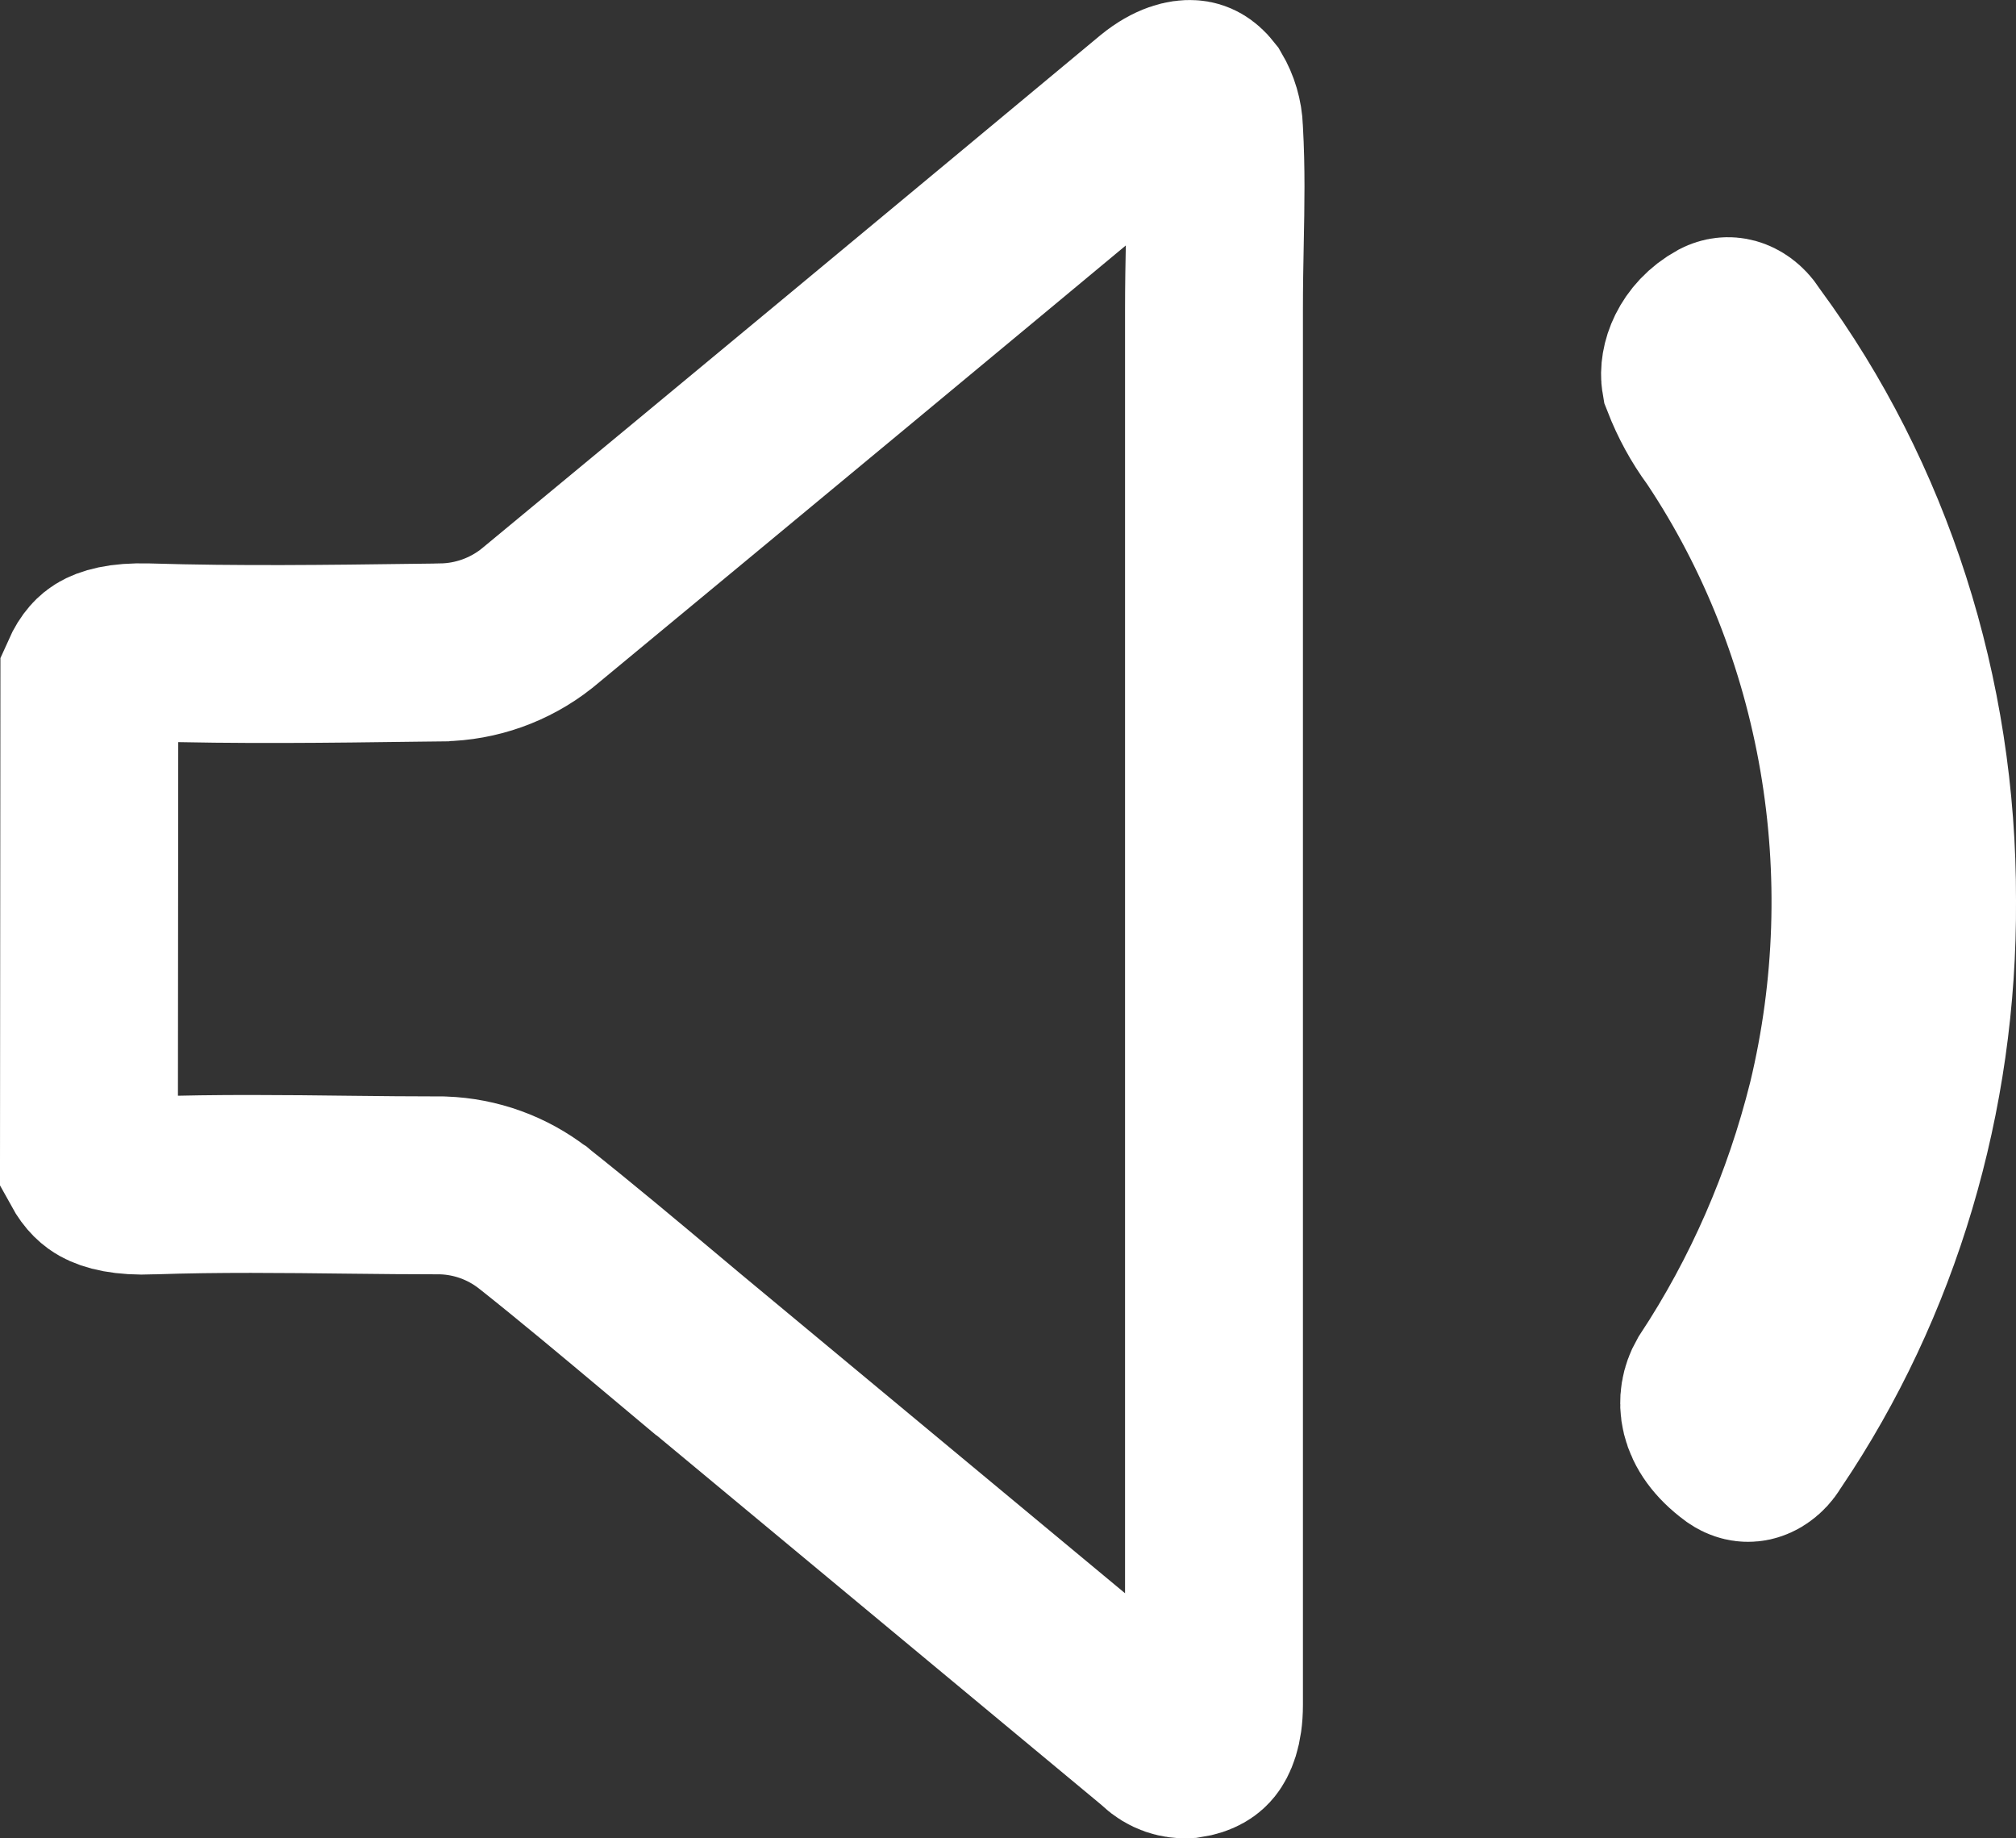 <svg width="34" height="31" viewBox="0 0 34 31" fill="none" xmlns="http://www.w3.org/2000/svg">
<rect x="0" y="0" width="34" height="31" fill="#333333" stroke="none"/>
<path d="M2.487 11.001L2.488 11.001C4.014 11.047 5.542 11.027 7.032 11.007C7.169 11.005 7.307 11.003 7.444 11.002L7.45 11.001C8.03 10.992 8.592 10.792 9.048 10.433L9.062 10.421L9.076 10.41C12.555 7.533 16.033 4.647 19.512 1.752C19.796 1.52 20.003 1.495 20.085 1.501C20.126 1.503 20.159 1.514 20.191 1.532C20.22 1.549 20.265 1.582 20.319 1.651C20.414 1.812 20.468 1.994 20.475 2.182L20.475 2.196L20.476 2.211C20.512 2.855 20.501 3.443 20.488 4.09C20.481 4.444 20.474 4.816 20.474 5.224V5.27V5.316V5.362V5.408V5.454V5.5V5.546V5.592V5.638V5.684V5.729V5.775V5.821V5.867V5.913V5.959V6.005V6.051V6.097V6.143V6.189V6.235V6.281V6.327V6.372V6.418V6.464V6.51V6.556V6.602V6.648V6.694V6.74V6.786V6.832V6.878V6.924V6.97V7.015V7.061V7.107V7.153V7.199V7.245V7.291V7.337V7.383V7.429V7.475V7.521V7.567V7.613V7.659V7.704V7.75V7.796V7.842V7.888V7.934V7.98V8.026V8.072V8.118V8.164V8.21V8.256V8.302V8.348V8.393V8.439V8.485V8.531V8.577V8.623V8.669V8.715V8.761V8.807V8.853V8.899V8.945V8.991V9.037V9.082V9.128V9.174V9.22V9.266V9.312V9.358V9.404V9.45V9.496V9.542V9.588V9.634V9.68V9.726V9.771V9.817V9.863V9.909V9.955V10.001V10.047V10.093V10.139V10.185V10.231V10.277V10.323V10.369V10.415V10.461V10.507V10.552V10.598V10.644V10.69V10.736V10.782V10.828V10.874V10.92V10.966V11.012V11.058V11.104V11.15V11.196V11.242V11.287V11.333V11.379V11.425V11.471V11.517V11.563V11.609V11.655V11.701V11.747V11.793V11.839V11.885V11.931V11.976V12.023V12.068V12.114V12.16V12.206V12.252V12.298V12.344V12.39V12.436V12.482V12.528V12.574V12.62V12.666V12.712V12.758V12.803V12.849V12.895V12.941V12.987V13.033V13.079V13.125V13.171V13.217V13.263V13.309V13.355V13.401V13.447V13.493V13.539V13.585V13.63V13.676V13.722V13.768V13.814V13.86V13.906V13.952V13.998V14.044V14.09V14.136V14.182V14.228V14.274V14.32V14.366V14.412V14.457V14.503V14.549V14.595V14.641V14.687V14.733V14.779V14.825V14.871V14.917V14.963V15.009V15.055V15.101V15.147V15.193V15.239V15.284V15.33V15.376V15.422V15.468V15.514V15.56V15.606V15.652V15.698V15.744V15.79V15.836V15.882V15.928V15.974V16.02V16.066V16.111V16.157V16.203V16.249V16.295V16.341V16.387V16.433V16.479V16.525V16.571V16.617V16.663V16.709V16.755V16.801V16.847V16.893V16.939V16.985V17.03V17.076V17.122V17.168V17.214V17.26V17.306V17.352V17.398V17.444V17.49V17.536V17.582V17.628V17.674V17.72V17.766V17.812V17.858V17.904V17.949V17.995V18.041V18.087V18.133V18.179V18.225V18.271V18.317V18.363V18.409V18.455V18.501V18.547V18.593V18.639V18.685V18.731V18.776V18.823V18.868V18.914V18.96V19.006V19.052V19.098V19.144V19.19V19.236V19.282V19.328V19.374V19.42V19.466V19.512V19.558V19.604V19.65V19.696V19.741V19.788V19.833V19.879V19.925V19.971V20.017V20.063V20.109V20.155V20.201V20.247V20.293V20.339V20.385V20.431V20.477V20.523V20.569V20.615V20.661V20.707V20.753V20.799V20.844V20.89V20.936V20.982V21.028V21.074V21.12V21.166V21.212V21.258V21.304V21.35V21.396V21.442V21.488V21.534V21.58V21.626V21.672V21.718V21.764V21.809V21.855V21.901V21.947V21.993V22.039V22.085V22.131V22.177V22.223V22.269V22.315V22.361V22.407V22.453V22.499V22.545V22.591V22.637V22.683V22.729V22.775V22.821V22.867V22.913V22.959V23.004V23.05V23.096V23.142V23.188V23.234V23.28V23.326V23.372V23.418V23.464V23.51V23.556V23.602V23.648V23.694V23.74V23.786V23.832V23.878V23.924V23.97V24.016V24.061V24.108V24.153V24.199V24.245V24.291V24.337V24.383V24.429V24.475V24.521V24.567V24.613V24.659V24.705V24.751V24.797V24.843V24.889V24.935V24.981V25.027V25.073V25.119V25.165V25.211V25.256V25.302V25.349V25.394V25.44V25.486V25.532V25.578V25.624V25.67V25.716V25.762V25.808V25.854V25.9V25.946V25.992V26.038V26.084V26.13V26.176V26.222V26.268V26.314V26.36V26.406V26.452V26.498V26.544V26.59V26.636V26.681V26.727V26.773V26.819V26.865V26.911V26.957V27.003V27.049V27.095V27.141V27.187V27.233V27.279V27.325V27.371V27.417V27.463V27.509V27.555V27.601V27.647V27.693V27.739V27.785V27.831V27.877V27.922V27.968V28.015V28.06V28.106V28.152V28.198V28.244V28.29V28.336V28.382V28.428V28.474V28.52V28.566V28.612V28.658V28.704V28.75C20.474 29.127 20.377 29.296 20.33 29.355C20.296 29.397 20.225 29.468 20.02 29.499C19.949 29.503 19.877 29.494 19.809 29.471C19.735 29.445 19.667 29.404 19.61 29.35L19.574 29.316L19.537 29.285L11.615 22.704C11.614 22.704 11.614 22.703 11.613 22.703C11.464 22.578 11.313 22.452 11.162 22.325C10.459 21.736 9.739 21.132 9.005 20.549L8.998 20.543L8.99 20.538C8.555 20.201 8.025 20.009 7.475 19.99L7.45 19.989H7.424C6.928 19.989 6.414 19.984 5.889 19.978C4.8 19.965 3.668 19.952 2.567 19.99L2.561 19.991C2.089 20.009 1.853 19.934 1.74 19.871C1.681 19.838 1.593 19.776 1.5 19.606L1.507 11.415C1.596 11.214 1.684 11.151 1.73 11.122C1.819 11.068 2.028 10.987 2.487 11.001Z" stroke="white" stroke-width="3"/>
<path d="M32.5 15.18H32.5L32.5 15.194C32.52 18.461 31.571 21.634 29.813 24.238L29.793 24.267L29.775 24.297C29.735 24.362 29.69 24.409 29.646 24.44C29.604 24.471 29.564 24.487 29.53 24.495C29.496 24.502 29.462 24.502 29.428 24.494C29.394 24.486 29.354 24.47 29.311 24.438L29.308 24.436C28.75 24.023 28.763 23.59 28.914 23.324C29.856 21.896 30.552 20.299 30.973 18.611L30.973 18.611L30.976 18.599C31.436 16.685 31.501 14.686 31.167 12.743C30.832 10.8 30.106 8.955 29.034 7.343L29.015 7.315L28.996 7.288C28.799 7.02 28.635 6.72 28.509 6.396C28.47 6.173 28.591 5.767 29.016 5.533C29.085 5.497 29.15 5.493 29.21 5.509C29.273 5.527 29.362 5.578 29.437 5.694L29.462 5.732L29.488 5.768C31.439 8.418 32.51 11.741 32.5 15.18Z" stroke="white" stroke-width="3"/>
</svg>
